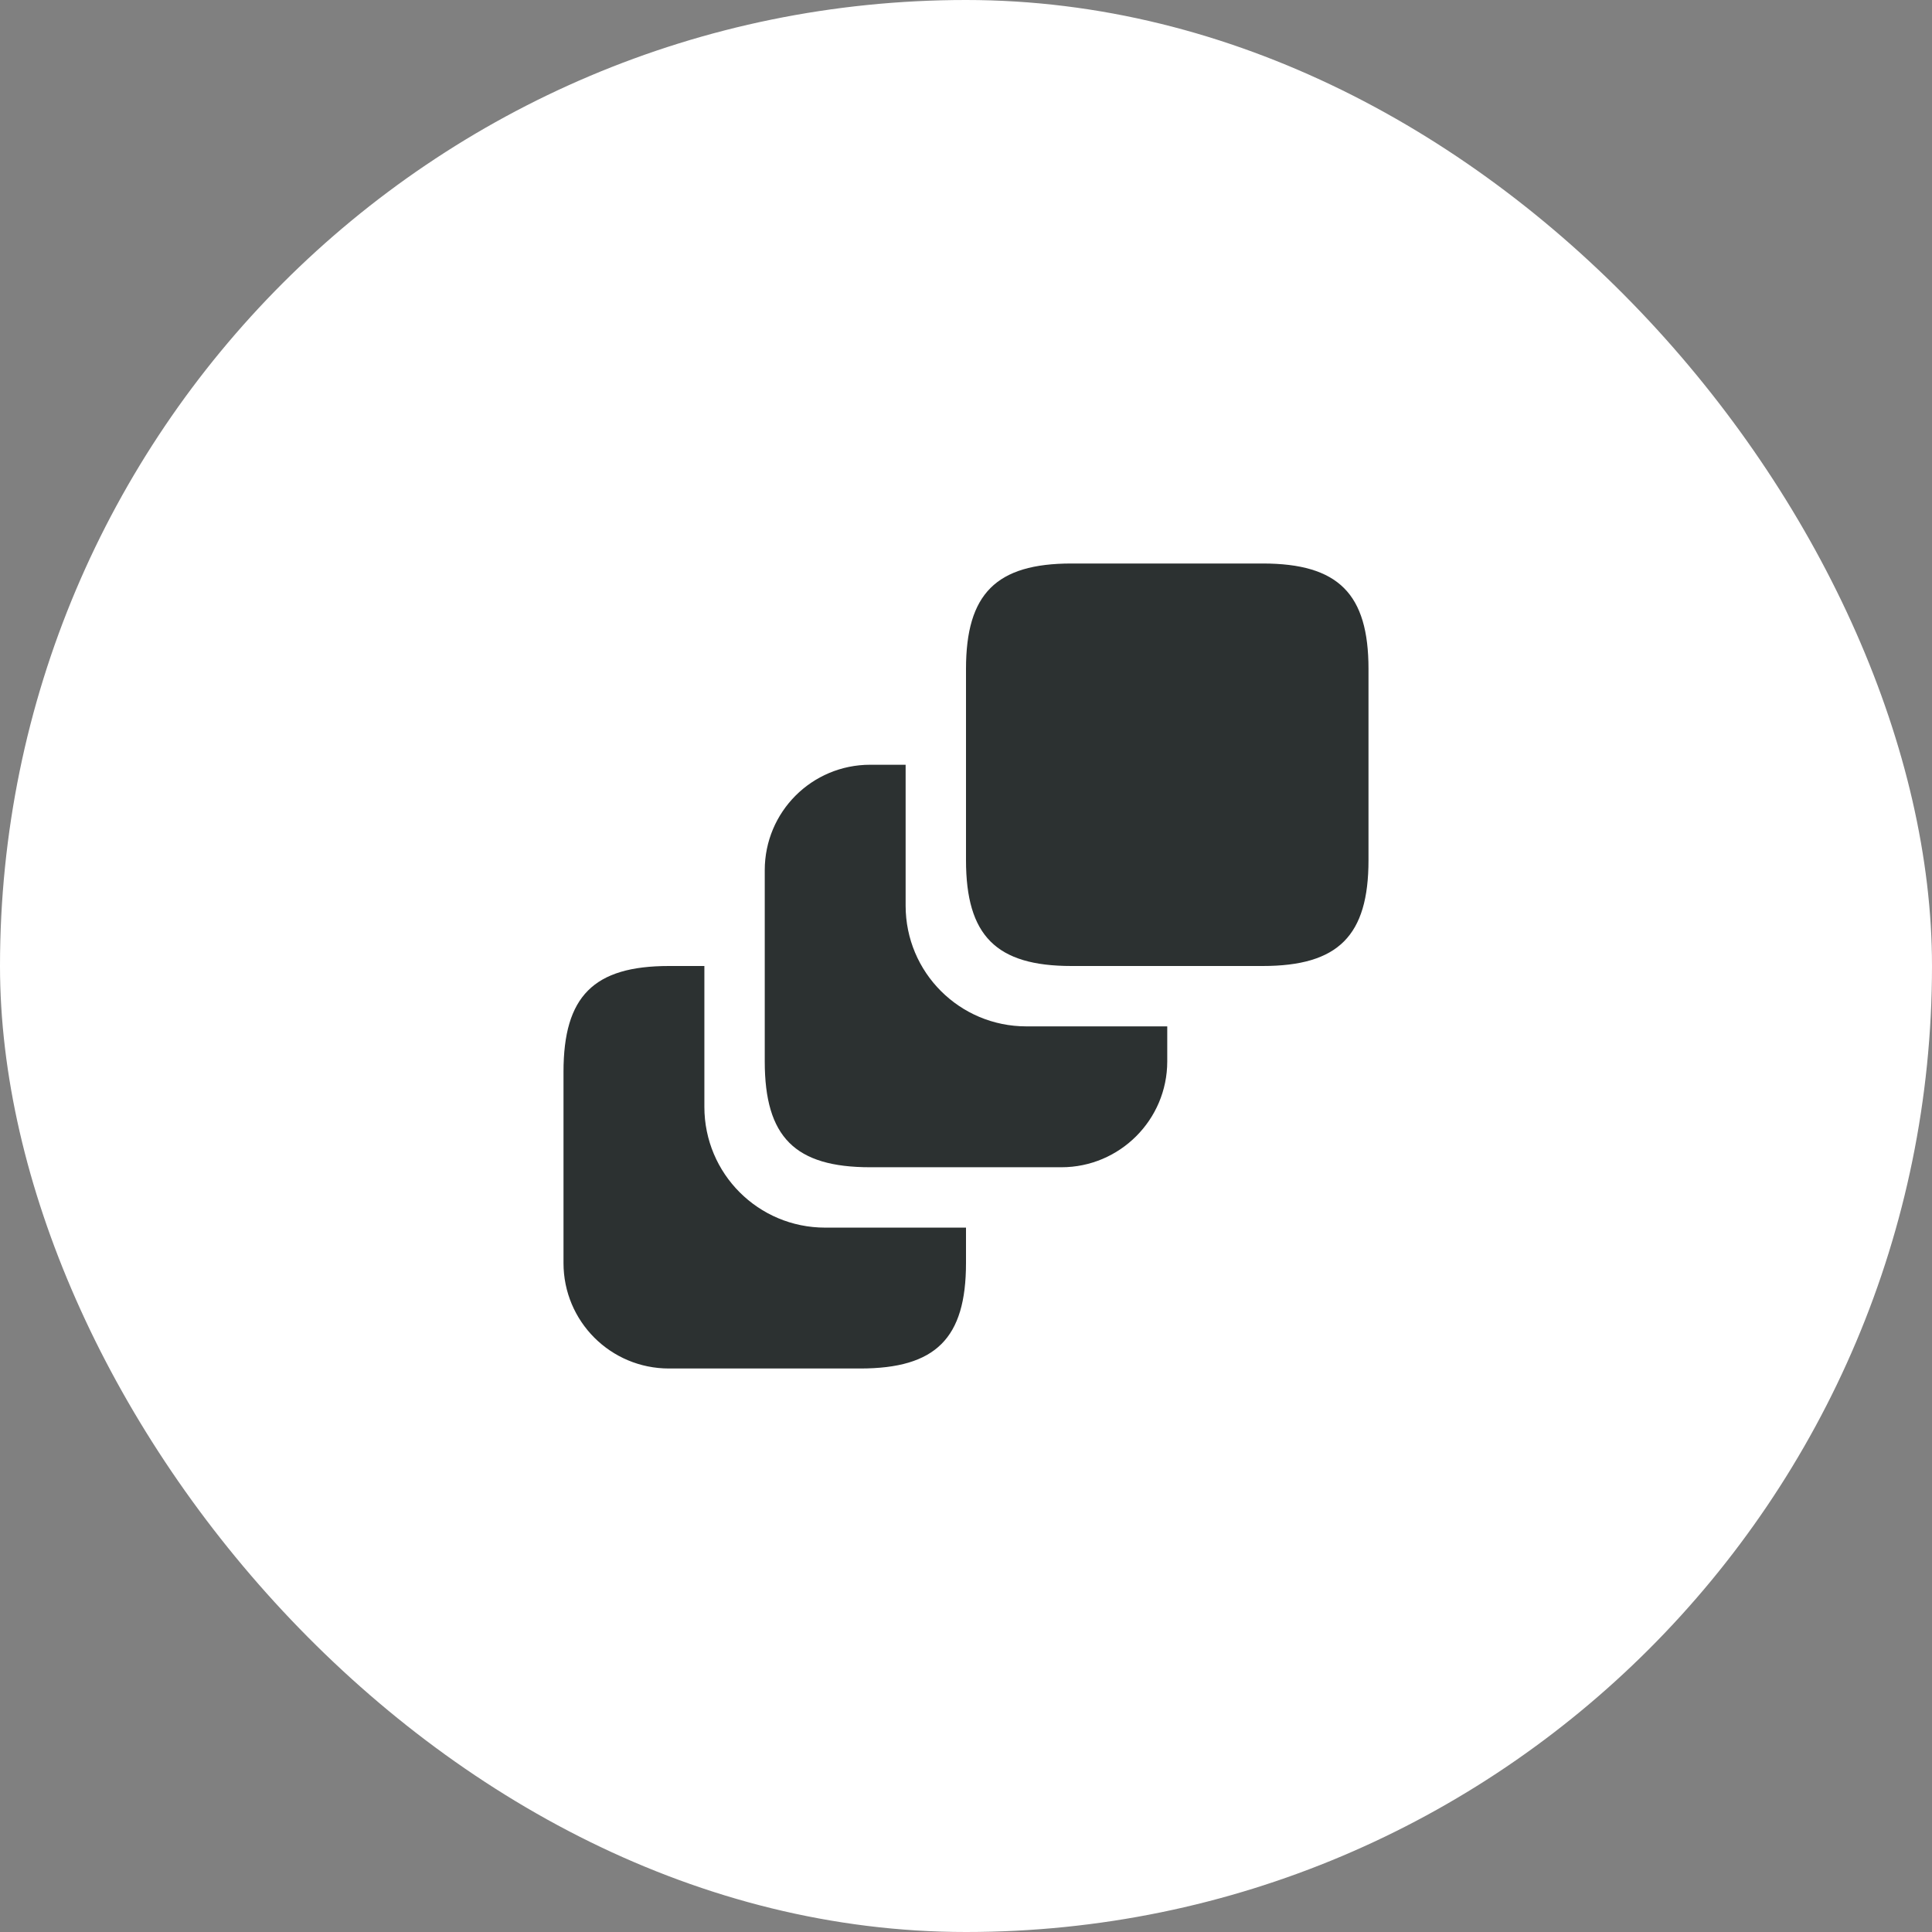 <svg width="48" height="48" viewBox="0 0 48 48" fill="none" xmlns="http://www.w3.org/2000/svg">
<rect x="0" y="0" width="48" height="48" fill="#808080" stroke="none"/>
<rect width="48" height="48" rx="24" fill="white"/>
<path d="M24 30.5V31.38C24 33.25 23.25 34 21.37 34H16.62C15.17 34 14 32.83 14 31.38V26.63C14 24.75 14.75 24 16.62 24H17.5V27.5C17.5 29.16 18.84 30.5 20.5 30.5H24Z" fill="#2C3131"/>
<path d="M29 25.5V26.37C29 27.82 27.82 29 26.37 29H21.62C19.75 29 19 28.25 19 26.37V21.62C19 20.17 20.17 19 21.62 19H22.5V22.5C22.5 24.16 23.84 25.5 25.5 25.5H29Z" fill="#2C3131"/>
<path d="M34 16.62V21.37C34 23.25 33.25 24 31.37 24H26.62C24.75 24 24 23.25 24 21.37V16.62C24 14.75 24.75 14 26.62 14H31.37C33.25 14 34 14.75 34 16.62Z" fill="#2C3131"/>
</svg>
